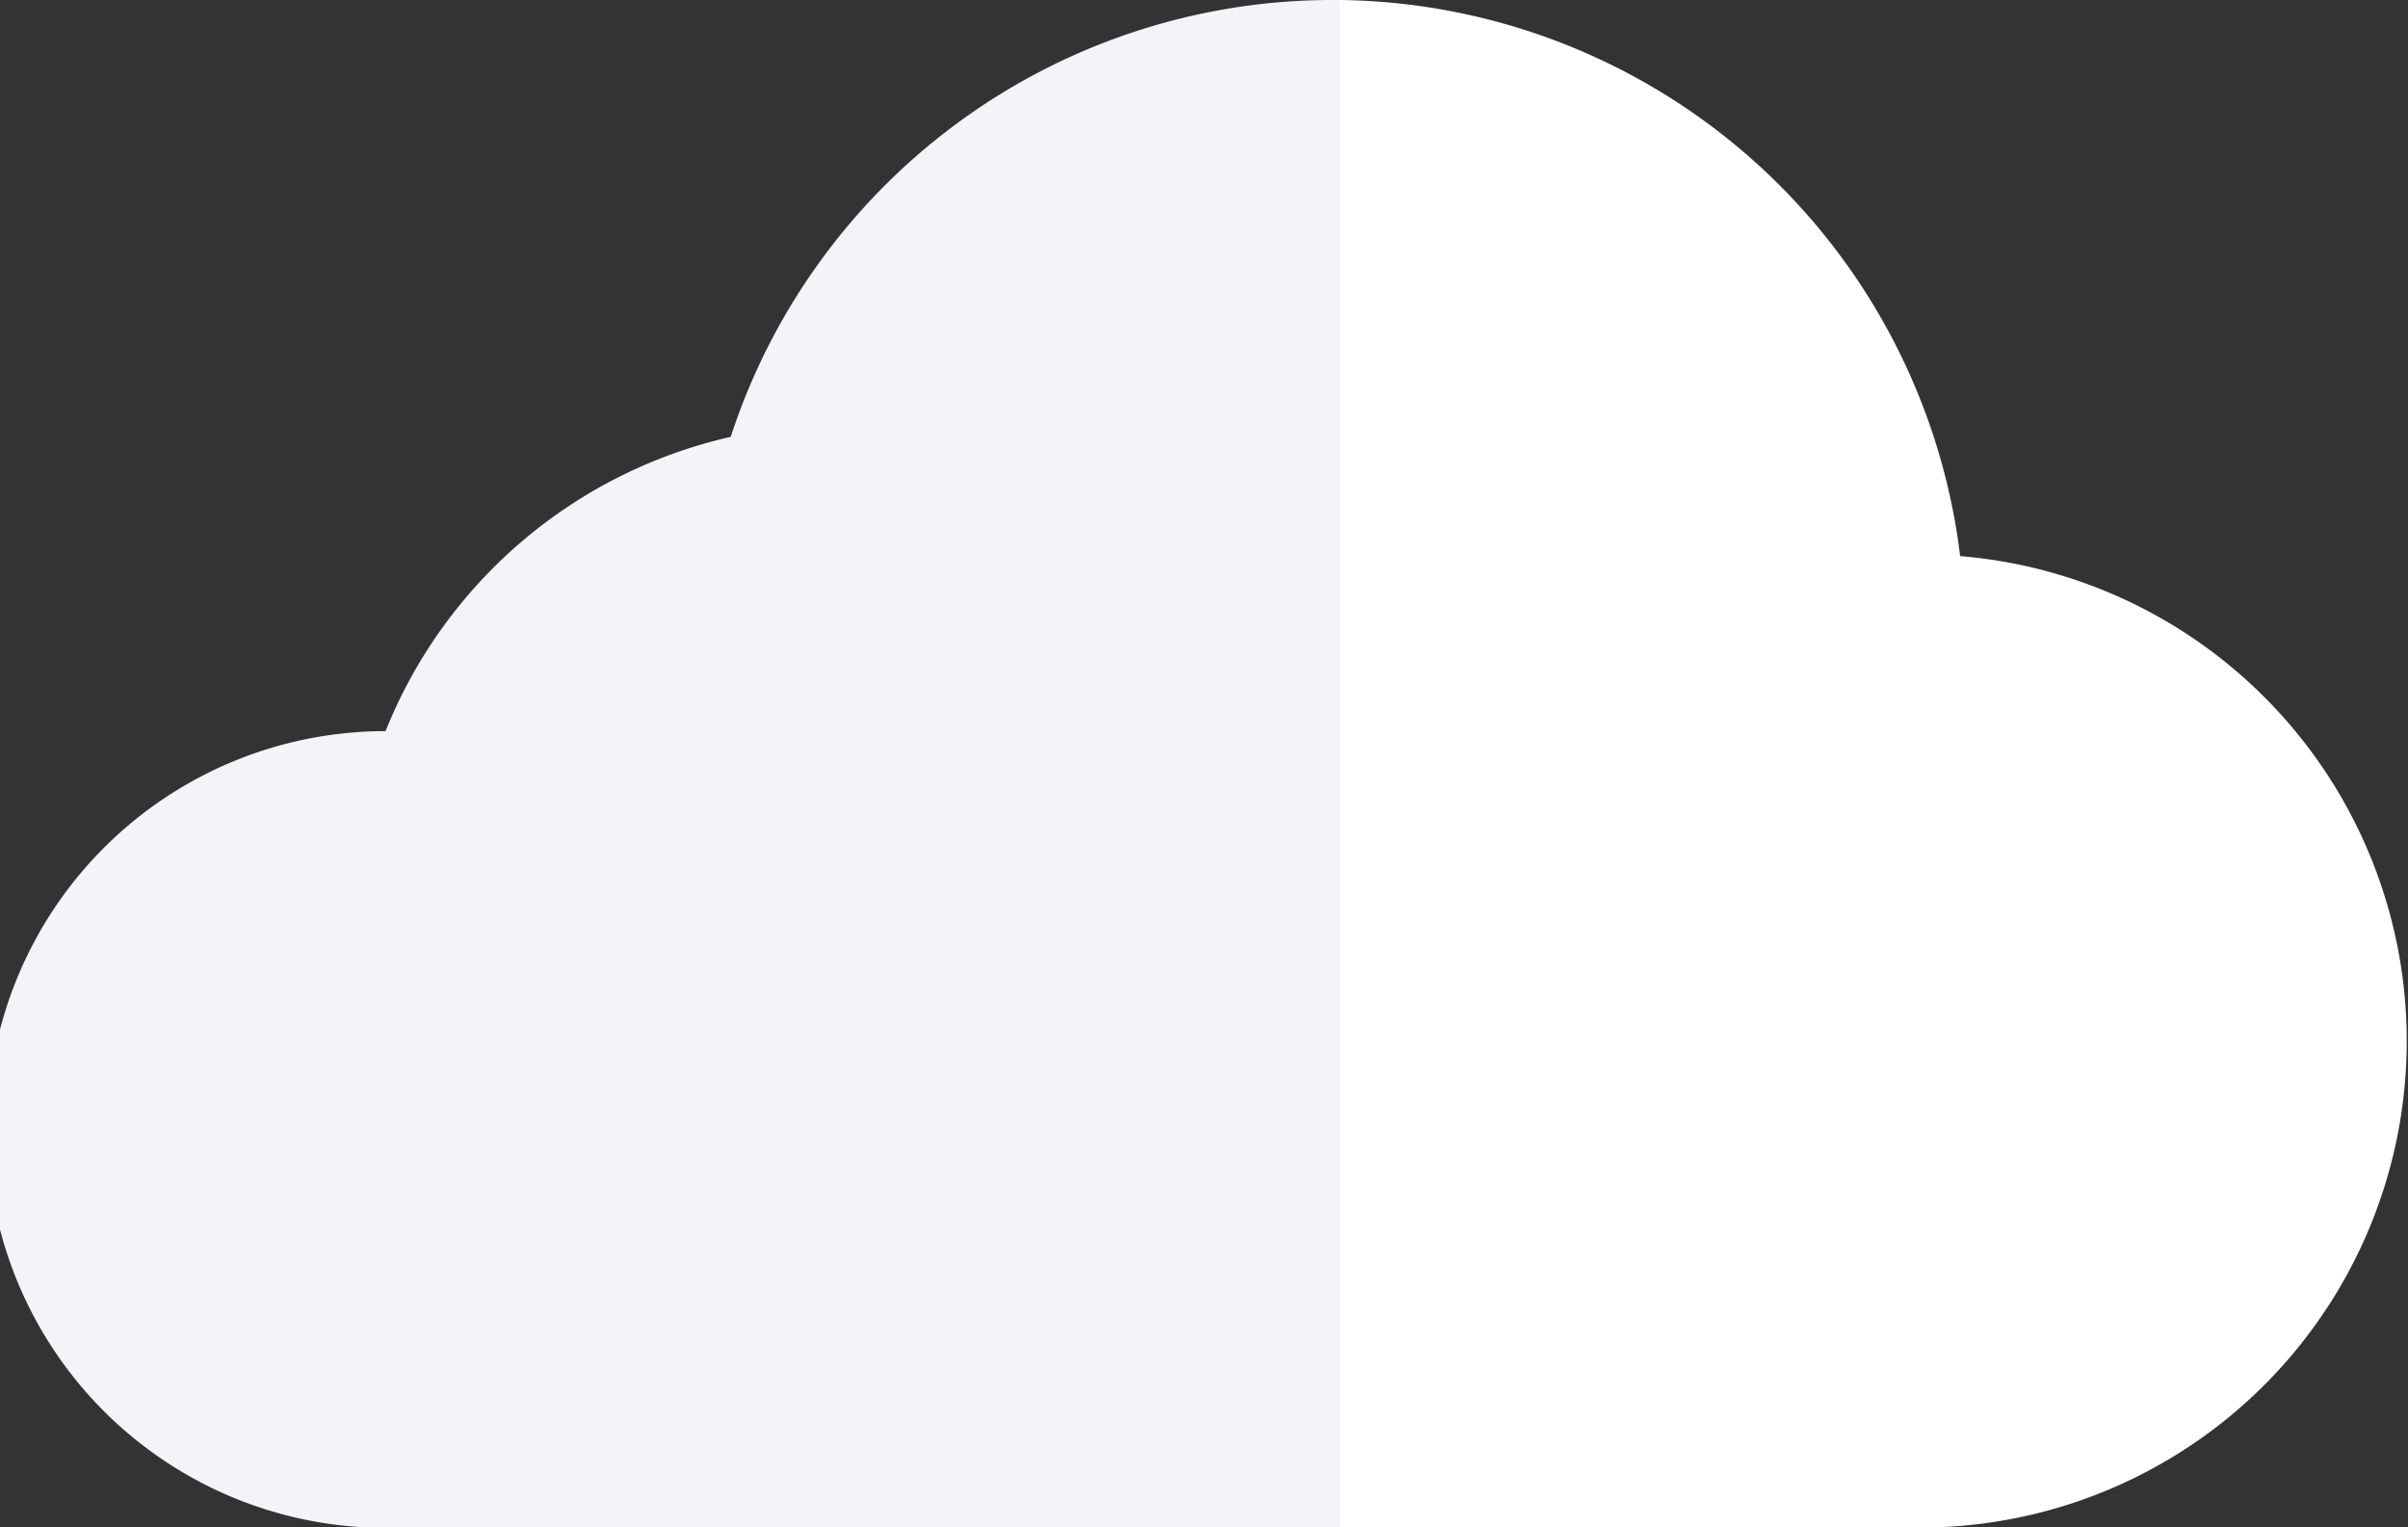 <svg xmlns="http://www.w3.org/2000/svg" viewBox="0 0 90.69 57.51"><rect x="0" y="0" width="90.69" height="57.51" fill="#333333" stroke="none"/><defs><style>.cls-1{fill:#f2f4f9;}.cls-2{fill:#fff;}</style></defs><g id="Layer_2" data-name="Layer 2"><g id="Weather_Icons" data-name="Weather Icons"><path class="cls-1" d="M50.18,0A23.83,23.83,0,0,0,27.52,16.45a18.37,18.37,0,0,0-13,11.08,15,15,0,0,0,0,30v0h36V0Z"/><path class="cls-2" d="M73.82,20.91A23.82,23.82,0,0,0,50.46,0v57.5H73.15v0a18.32,18.32,0,0,0,.67-36.56Z"/></g></g></svg>